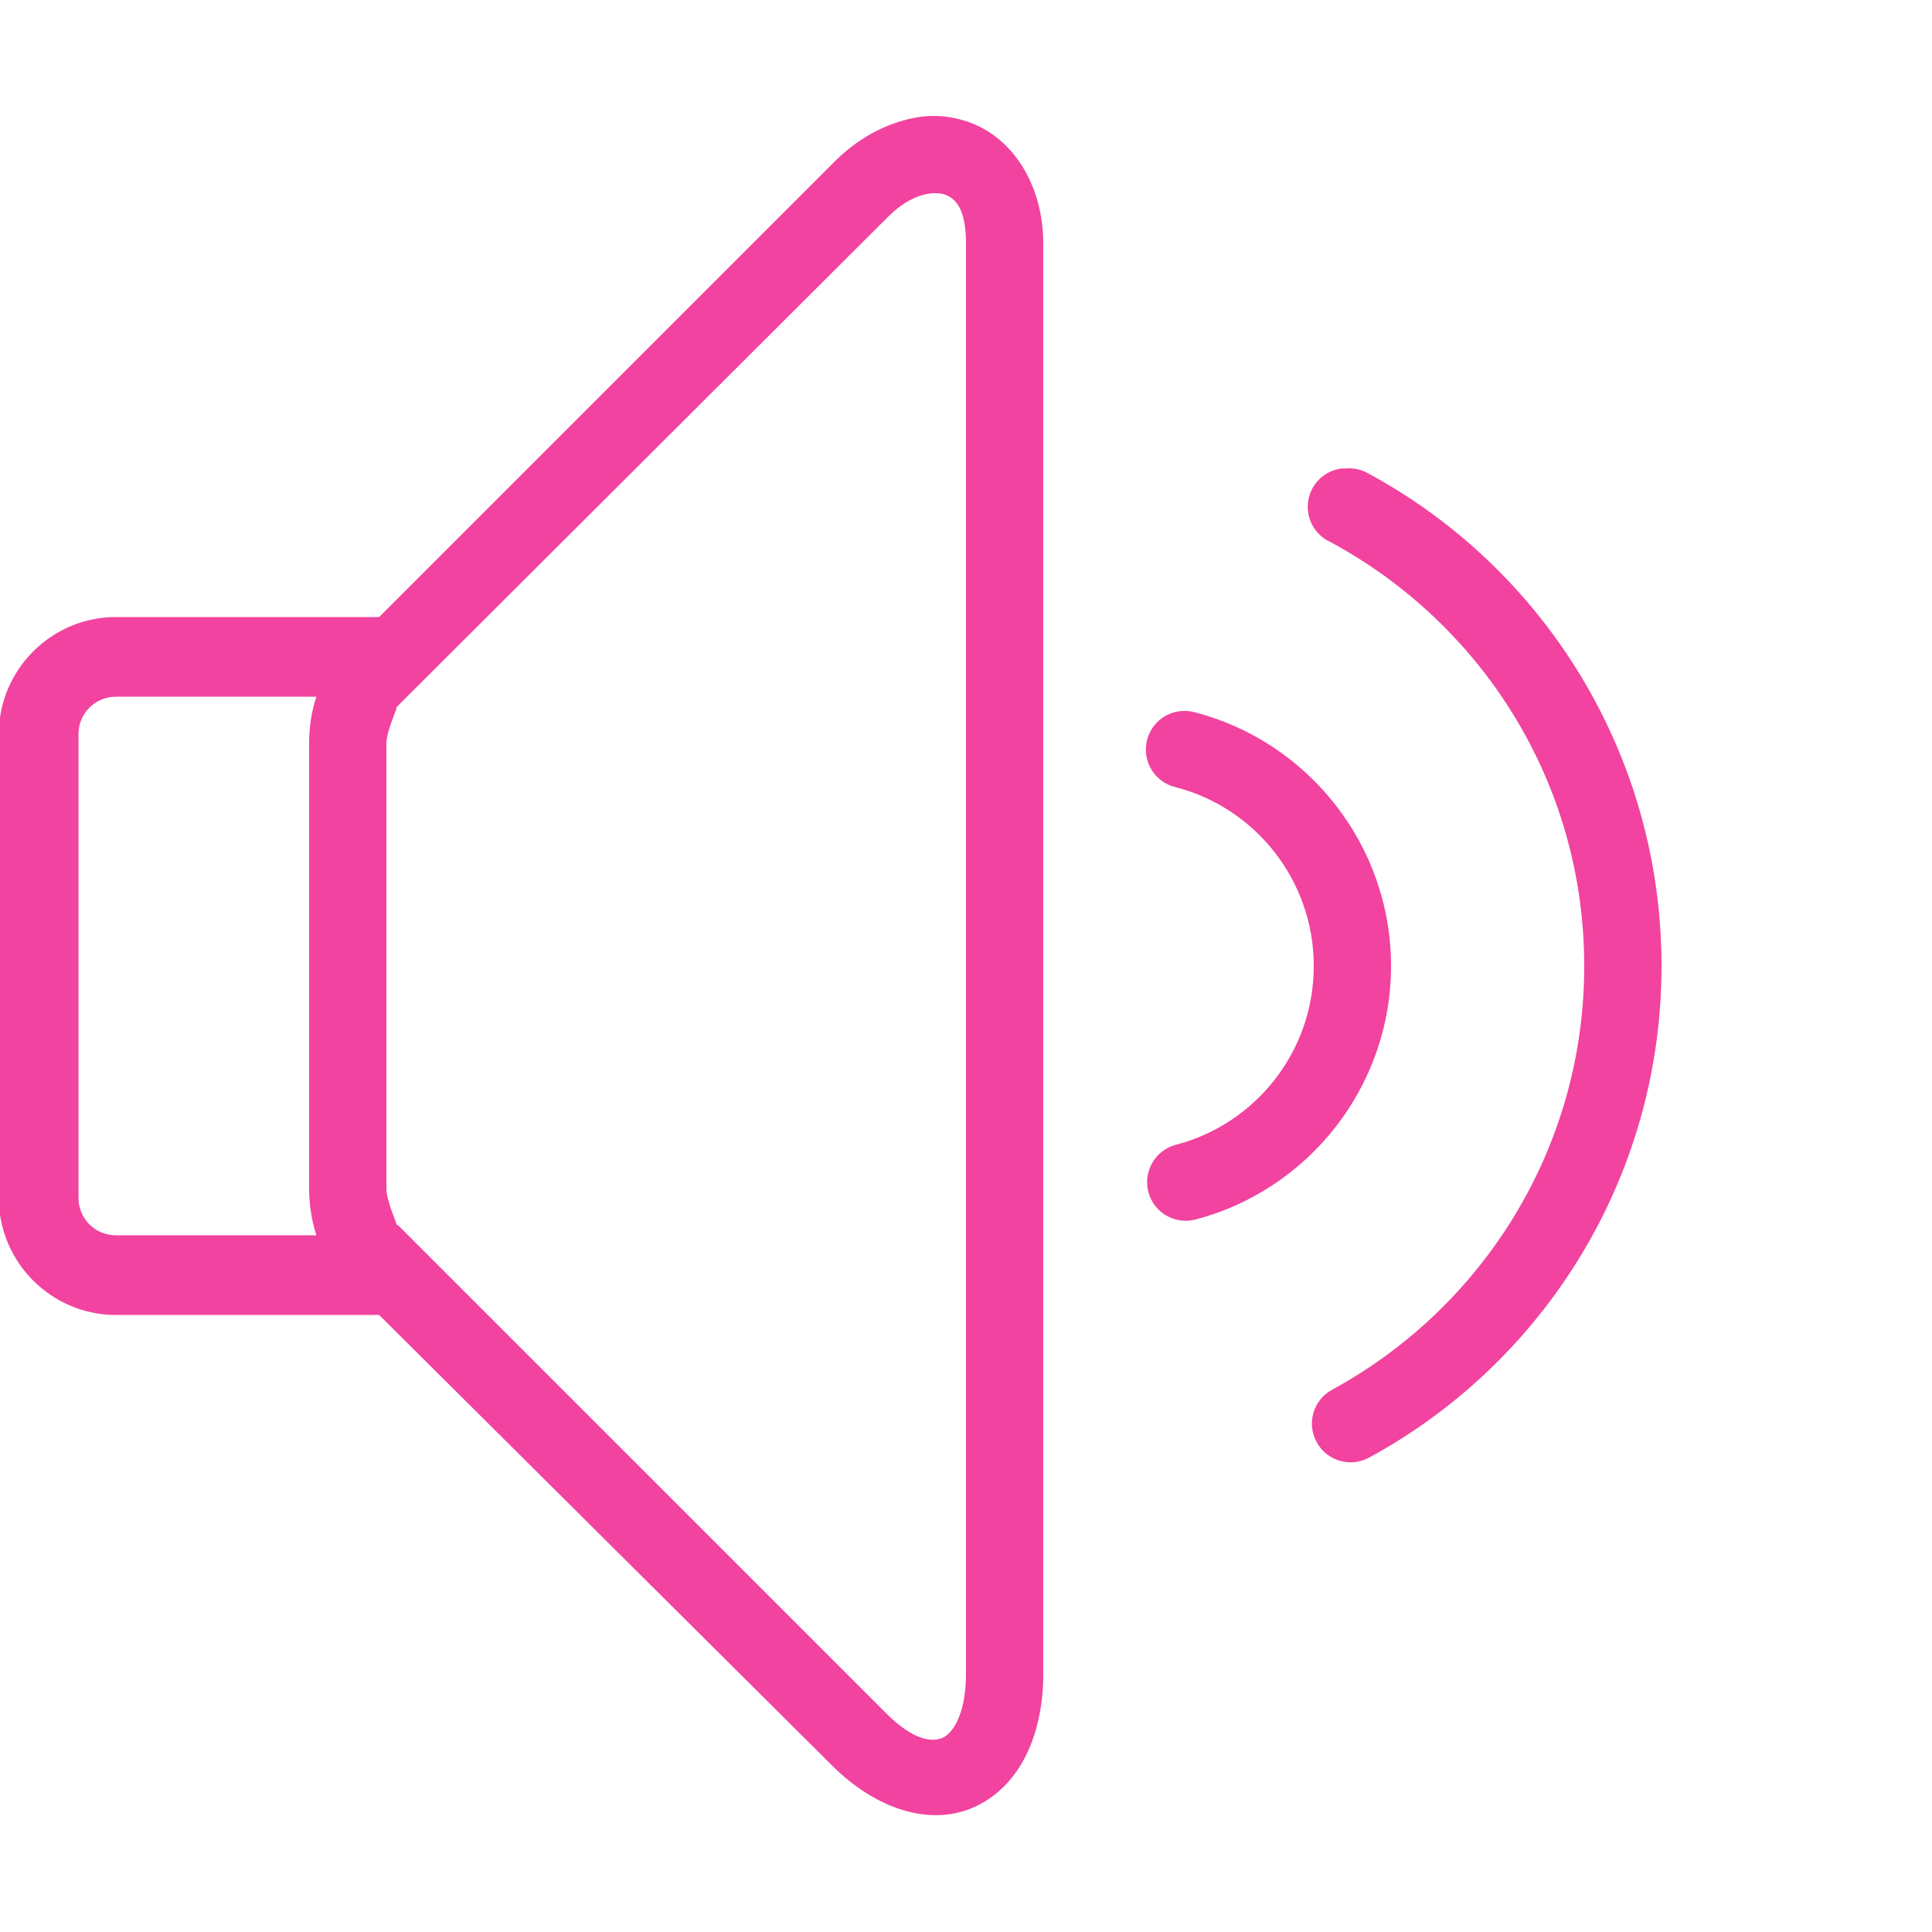 <svg xmlns="http://www.w3.org/2000/svg" viewBox="0 0 50 50">
  <path d="M24.156 3C23.852 3 23.551 3.062 23.25 3.156C22.645 3.348 22.066 3.707 21.562 4.219L9.812 15.969L3 15.969C1.332 15.969 -0.031 17.332 -0.031 19L-0.031 31C-0.031 32.668 1.332 34.031 3 34.031L9.812 34.031L21.531 45.688C22.648 46.809 24.082 47.301 25.25 46.75C26.426 46.195 27 44.859 27 43.312L27 6.312C27 4.812 26.234 3.566 25.062 3.156C24.77 3.055 24.461 3 24.156 3 Z M 24.188 5C24.289 5 24.367 5.008 24.438 5.031C24.723 5.129 25 5.383 25 6.312L25 43.312C25 44.379 24.648 44.855 24.406 44.969C24.164 45.082 23.676 45.094 22.906 44.312L10.312 31.719C10.293 31.707 10.27 31.695 10.25 31.688C10.324 31.754 10 31.121 10 30.75L10 19.25C10 18.879 10.336 18.238 10.25 18.312C10.273 18.293 10.293 18.273 10.312 18.25L22.969 5.625C23.438 5.152 23.879 5.004 24.188 5 Z M 34.719 12.125C34.273 12.18 33.918 12.527 33.855 12.973C33.789 13.414 34.027 13.848 34.438 14.031C38.34 16.137 41 20.246 41 25C41 29.738 38.352 33.859 34.469 35.969C33.984 36.234 33.809 36.844 34.078 37.328C34.344 37.812 34.953 37.988 35.438 37.719C39.945 35.27 43 30.484 43 25C43 19.5 39.938 14.695 35.406 12.25C35.227 12.148 35.02 12.105 34.812 12.125C34.781 12.125 34.75 12.125 34.719 12.125 Z M 3 18.031L8.188 18.031C8.059 18.414 8 18.832 8 19.25L8 30.75C8 31.168 8.062 31.582 8.188 31.969L3 31.969C2.461 31.969 2.031 31.539 2.031 31L2.031 19C2.031 18.461 2.461 18.031 3 18.031 Z M 30.531 18.406C30.047 18.465 29.68 18.863 29.656 19.352C29.633 19.836 29.961 20.27 30.438 20.375C32.484 20.91 34 22.777 34 25C34 27.223 32.484 29.09 30.438 29.625C29.902 29.762 29.582 30.309 29.719 30.844C29.855 31.379 30.402 31.699 30.938 31.562C33.848 30.801 36 28.137 36 25C36 21.863 33.848 19.199 30.938 18.438C30.805 18.398 30.668 18.391 30.531 18.406Z" fill="#F1439F" />
</svg>